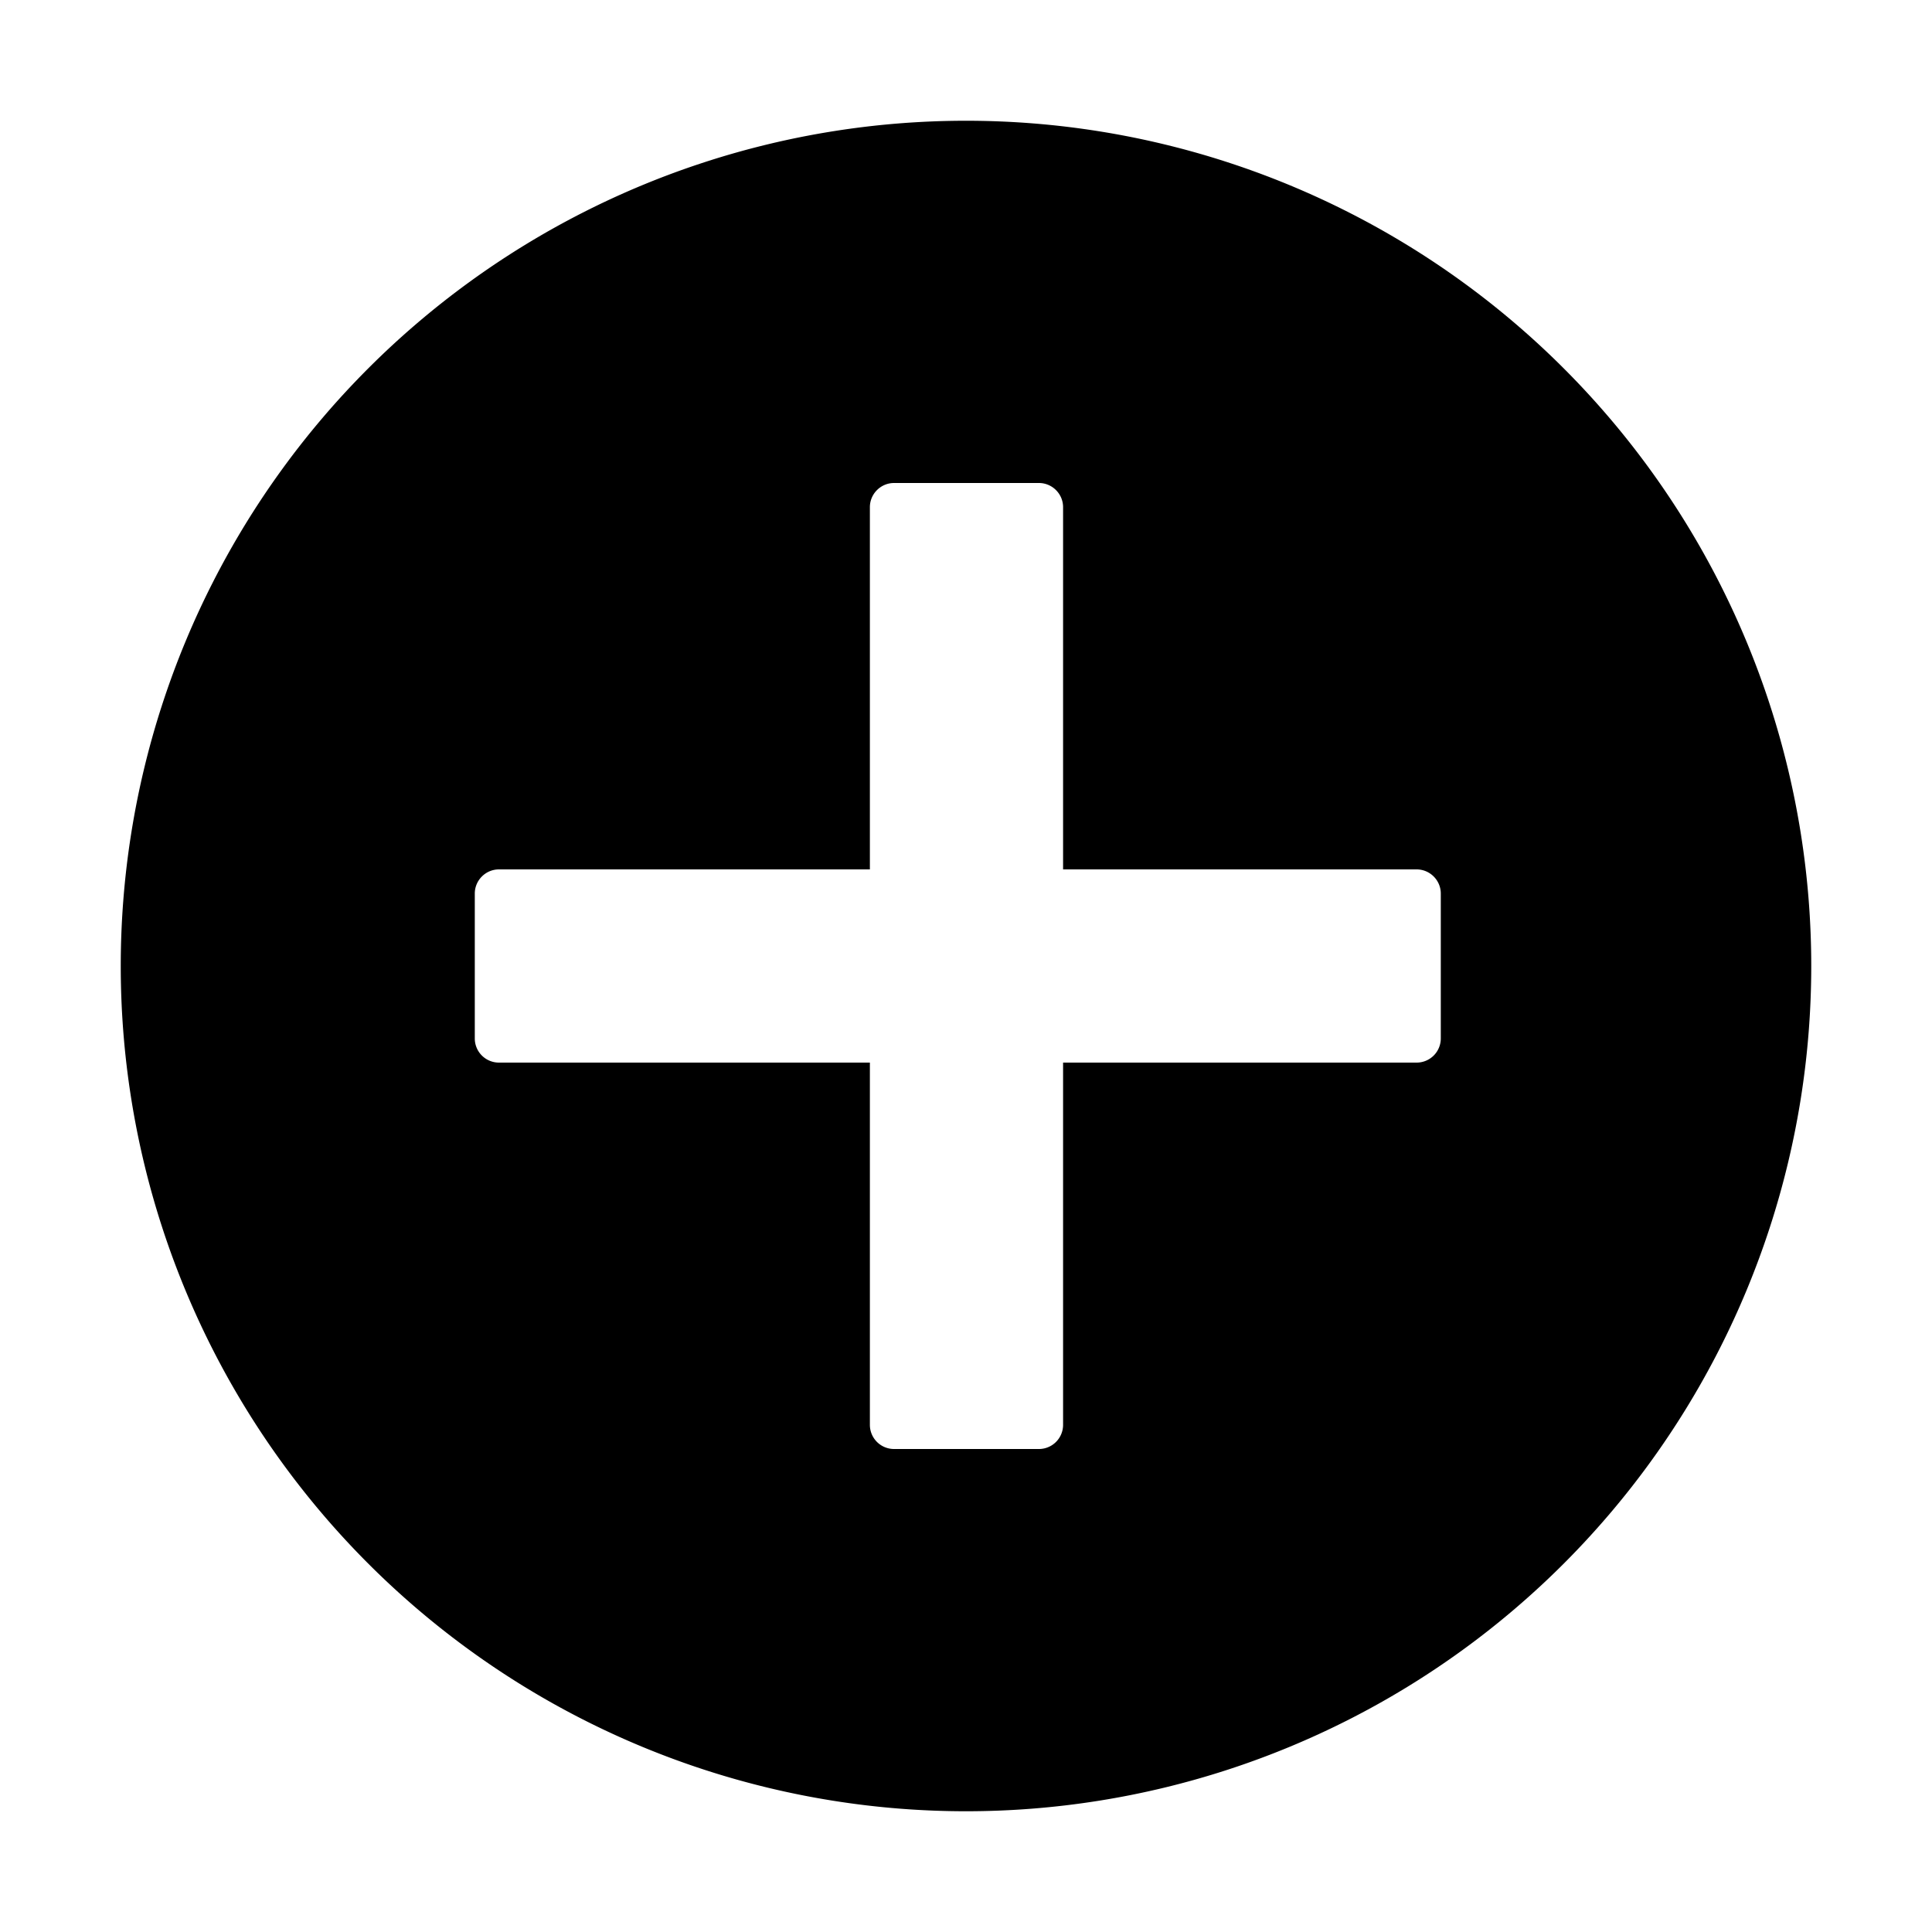 <svg width="16" height="16" viewBox="0 0 16 16"><path d="M8 15A7 7 0 1 0 8 1a7 7 0 0 0 0 14m.804-6.2v3a.2.2 0 0 1-.2.2h-1.2a.2.2 0 0 1-.2-.2v-3H4.132a.2.2 0 0 1-.2-.2V7.4c0-.11.09-.2.2-.2h3.072v-3c0-.11.09-.2.2-.2h1.2c.11 0 .2.09.2.2v3h2.928c.11 0 .2.09.2.2v1.2a.2.2 0 0 1-.2.2z"/></svg>